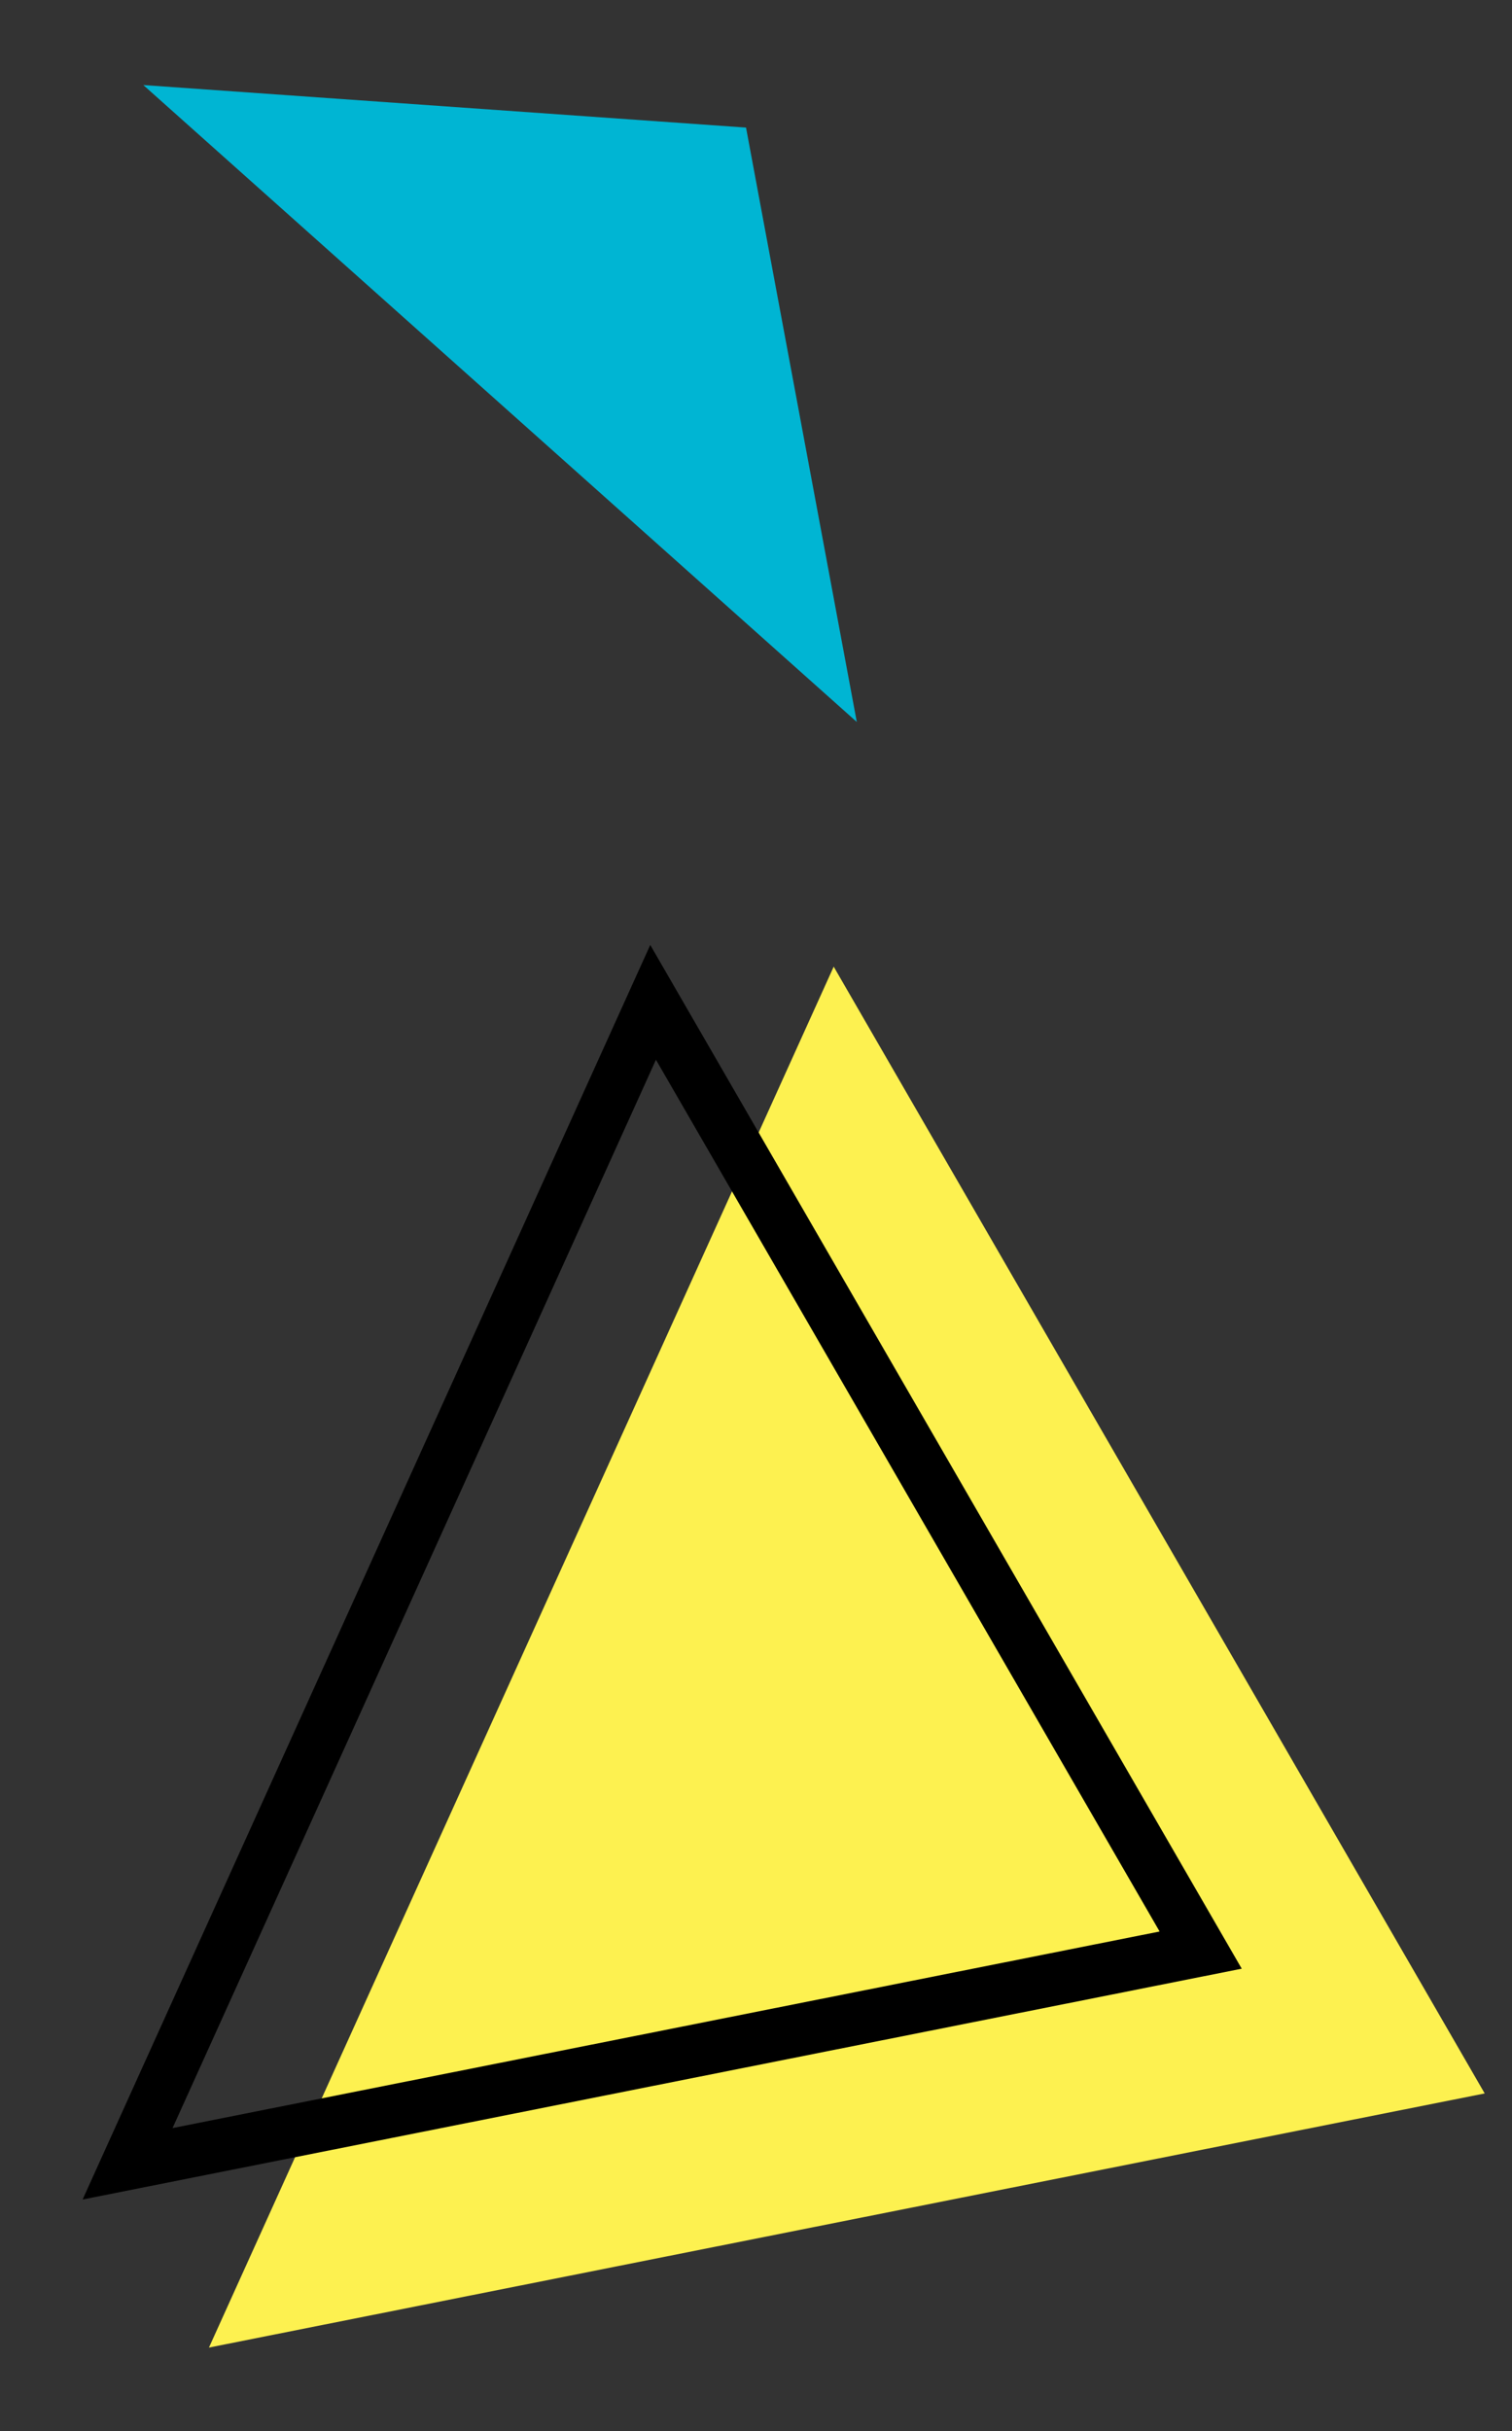 <?xml version="1.0" encoding="utf-8"?>
<!-- Generator: Adobe Illustrator 25.0.0, SVG Export Plug-In . SVG Version: 6.00 Build 0)  -->
<svg version="1.1" id="圖層_1" xmlns="http://www.w3.org/2000/svg" xmlns:xlink="http://www.w3.org/1999/xlink" x="0px" y="0px"
	 viewBox="0 0 288 463" style="enable-background:new 0 0 288 463;" xml:space="preserve">
<rect x="0" y="0" width="288" height="463" fill="#333333" stroke="none"/>
<style type="text/css">
	.st0{fill:#FDF150;}
	.st1{fill:none;stroke:#000000;stroke-width:10;}
	.st2{fill:#00B5D3;}
</style>
<path class="st0" d="M282.8,398.7l-243,48.4l119-263L282.8,398.7z"/>
<path class="st1" d="M228.7,371.4L24.3,412.1l100.1-221.2L228.7,371.4z"/>
<path class="st2" d="M142.1,24.3l21.1,113.2L27.3,16.2L142.1,24.3z"/>
</svg>
